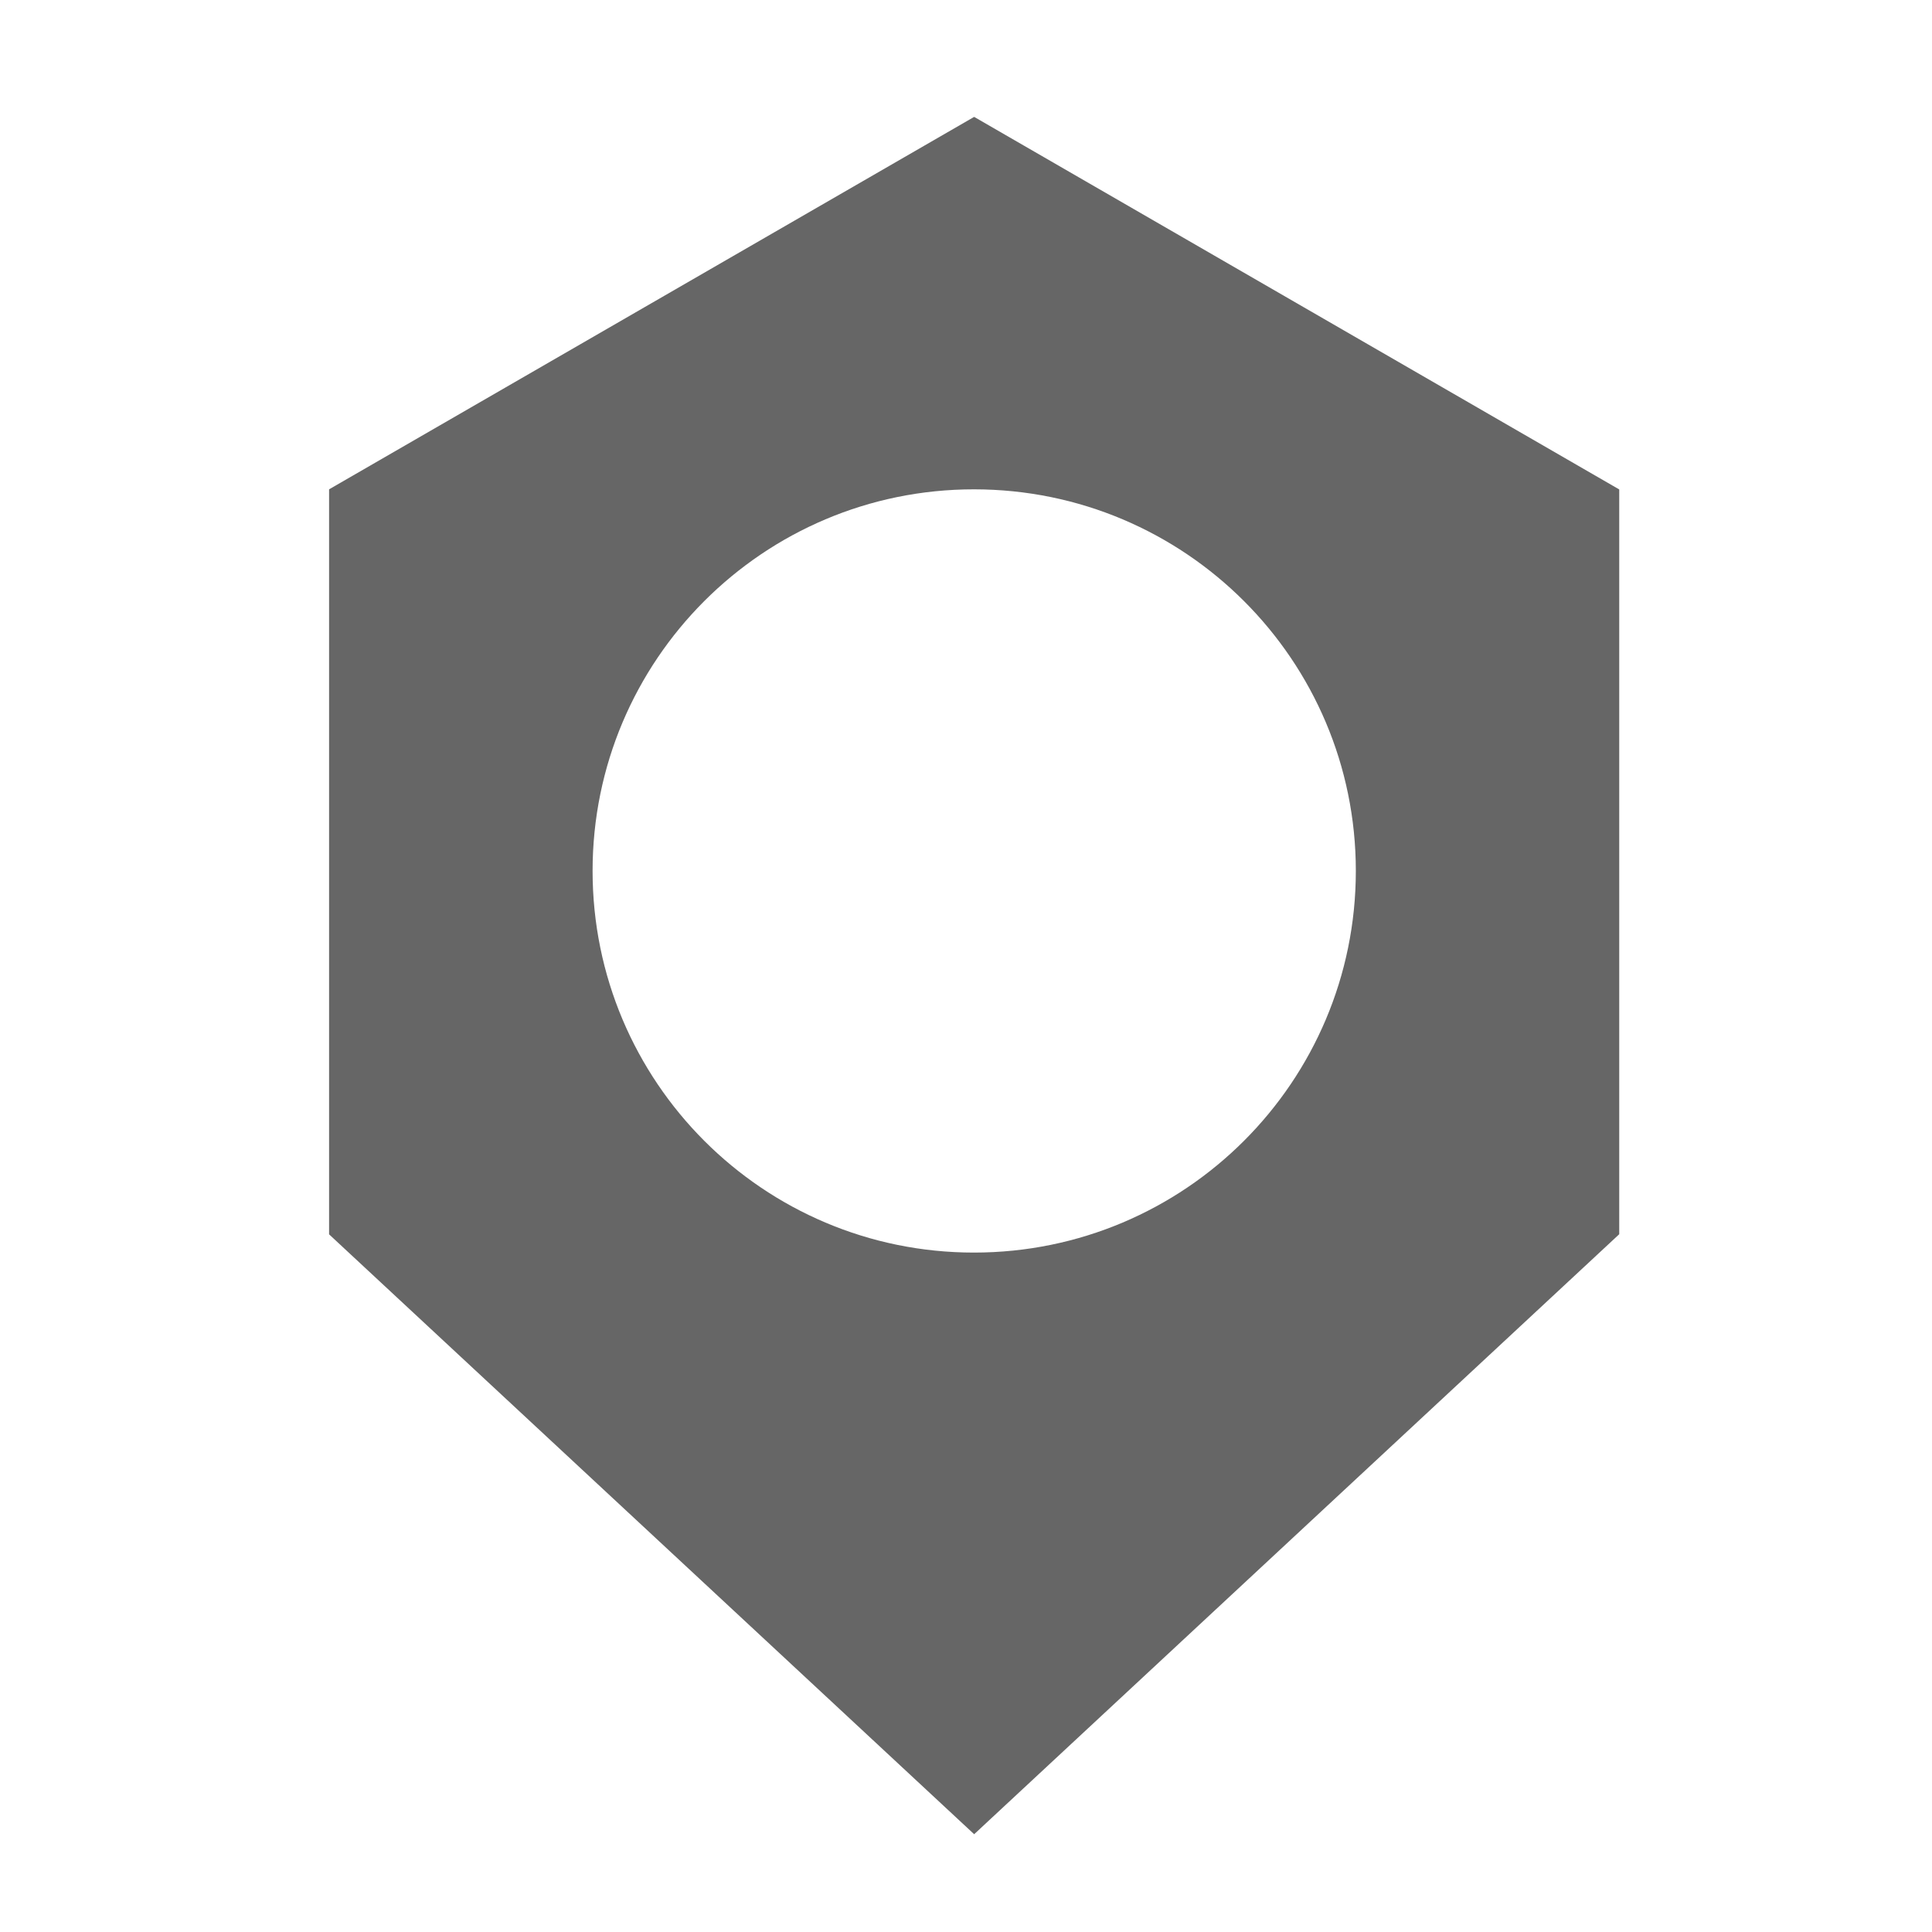 <?xml version="1.0" encoding="utf-8"?>
<!-- Generator: Adobe Illustrator 16.0.0, SVG Export Plug-In . SVG Version: 6.00 Build 0)  -->
<!DOCTYPE svg PUBLIC "-//W3C//DTD SVG 1.1//EN" "http://www.w3.org/Graphics/SVG/1.1/DTD/svg11.dtd">
<svg version="1.1" id="Layer_1" xmlns="http://www.w3.org/2000/svg" xmlns:xlink="http://www.w3.org/1999/xlink" x="0px" y="0px"
	 width="18px" height="18px" viewBox="0 0 18 18" enable-background="new 0 0 18 18" xml:space="preserve">
<path fill="#666666" d="M9.076,1.089l-6.01,3.47V11.5l6.01,5.589l6.01-5.59V4.56L9.076,1.089z M9.074,11.67
	c-1.963,0-3.553-1.592-3.553-3.556c0-1.963,1.59-3.555,3.553-3.555c1.966,0,3.558,1.592,3.558,3.555
	C12.632,10.078,11.04,11.67,9.074,11.67z"/>
</svg>
